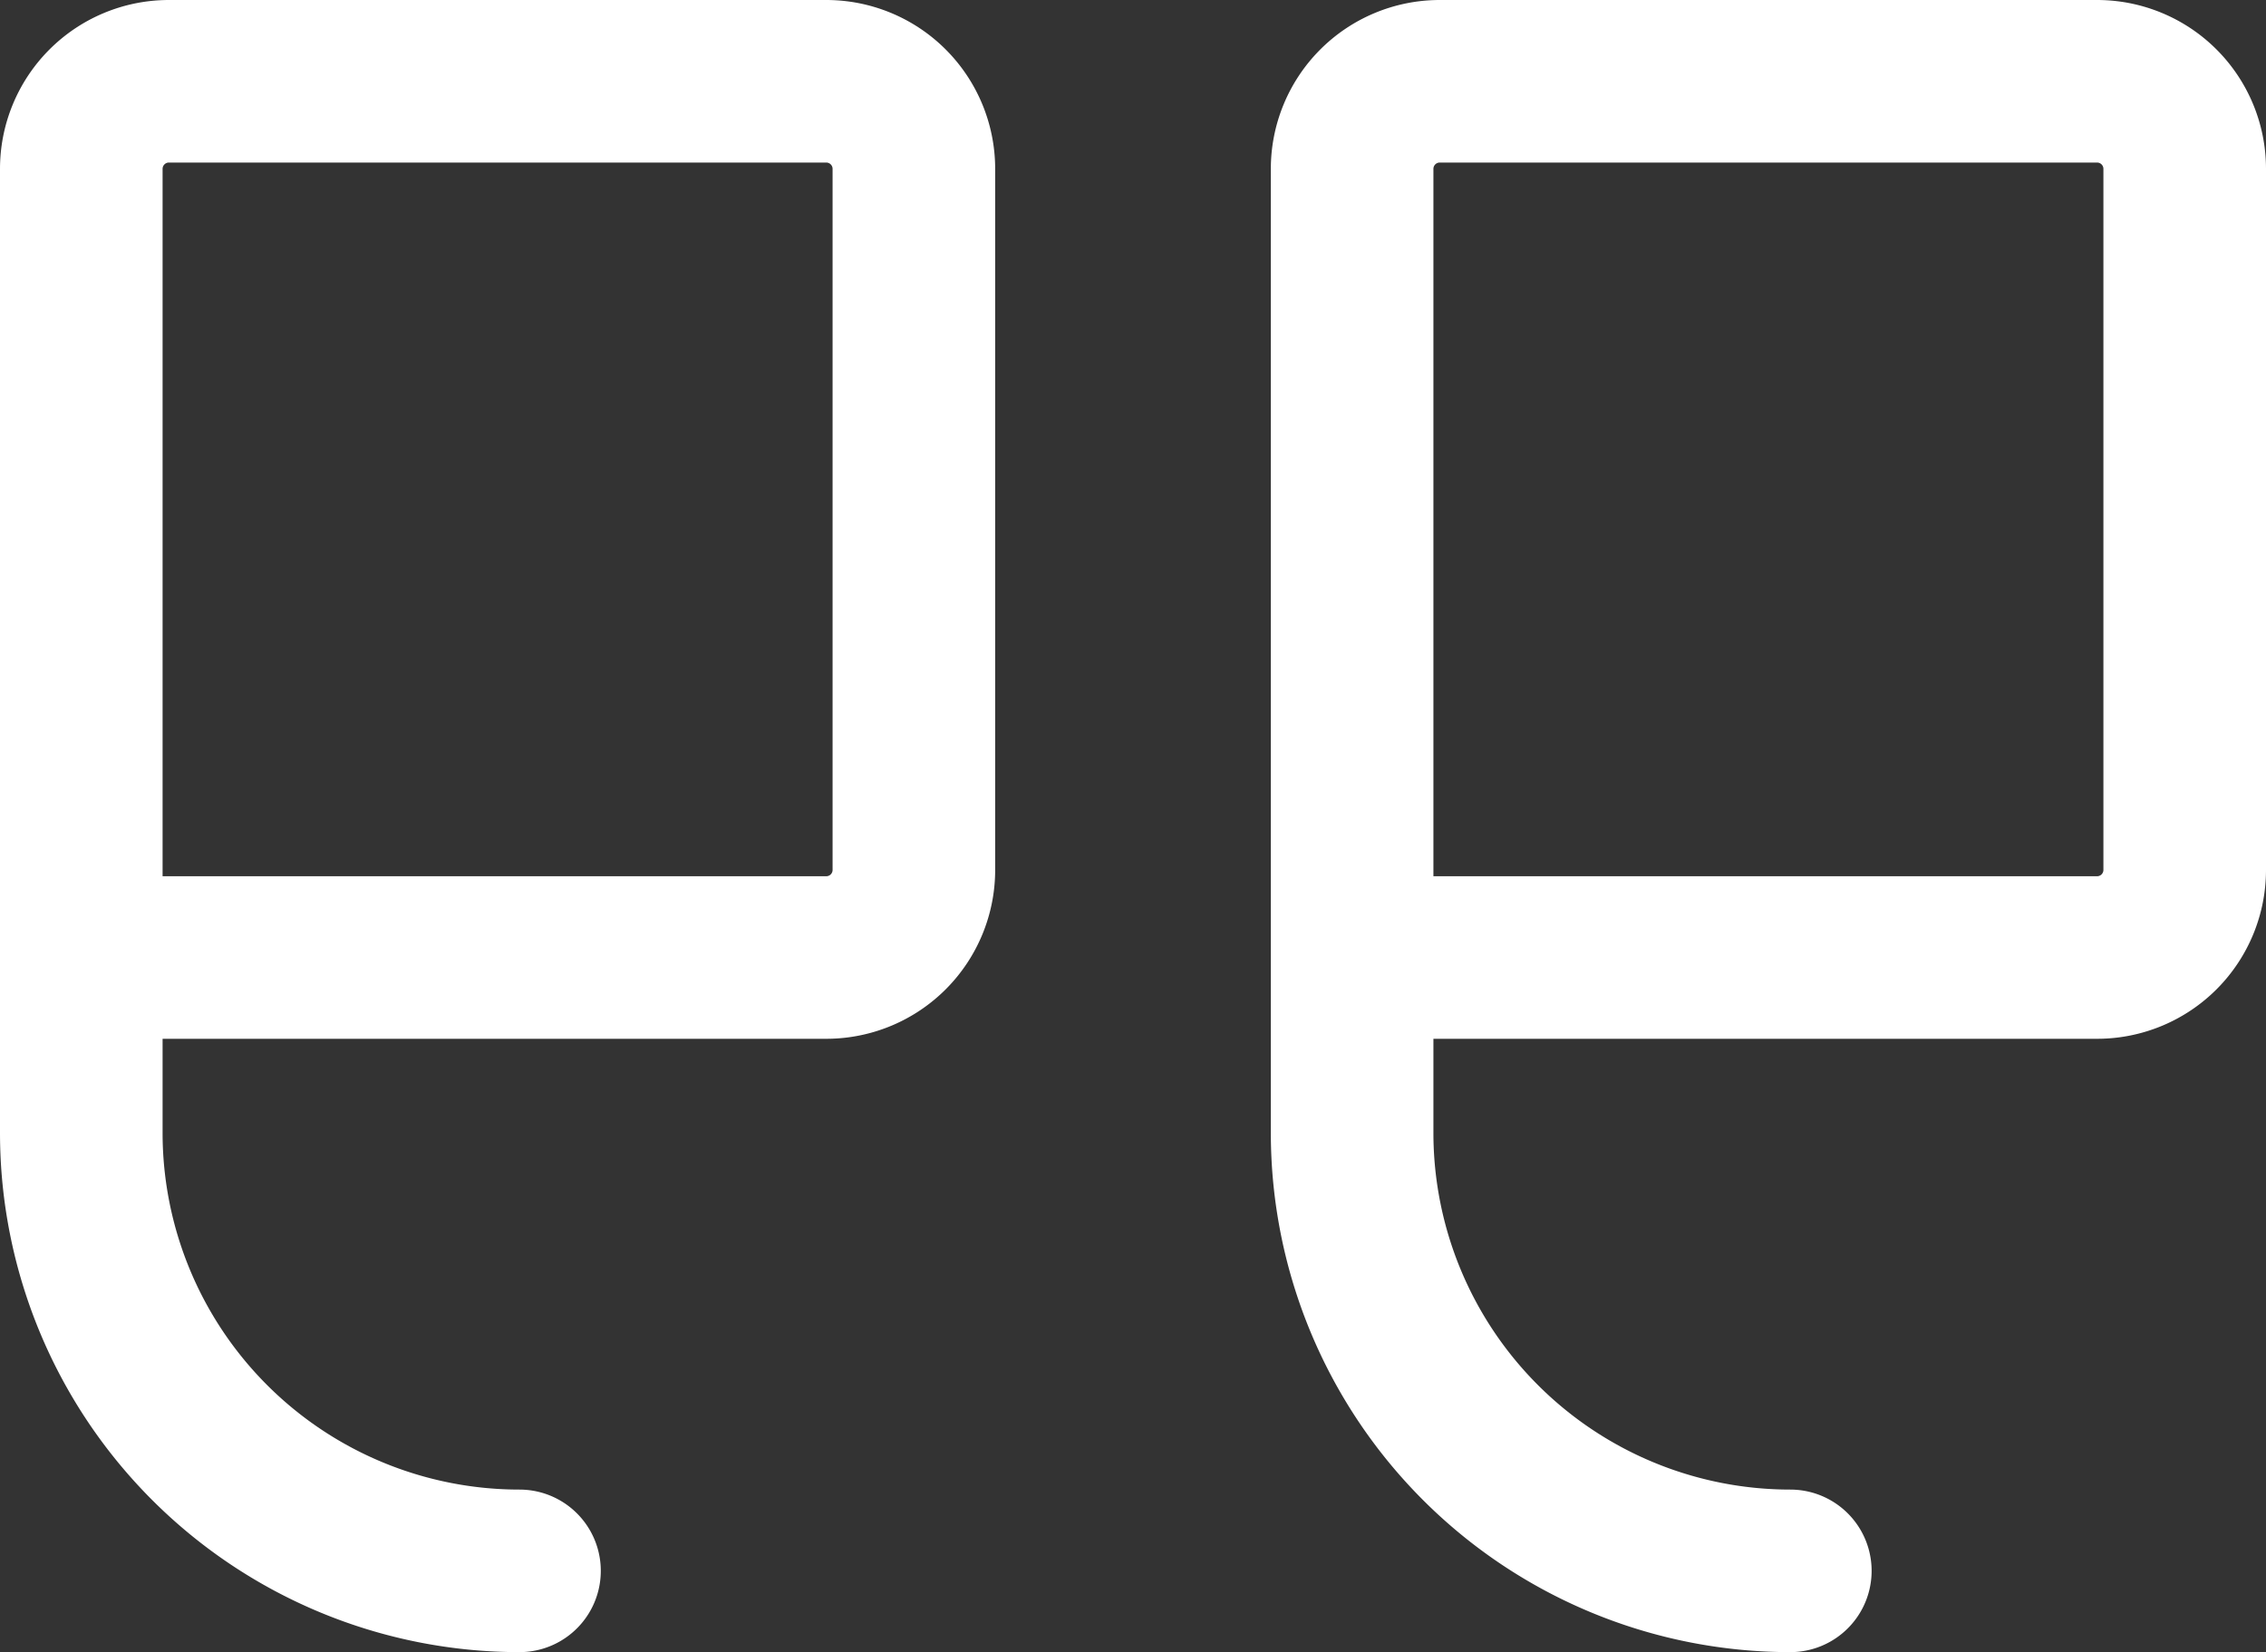 <svg xmlns="http://www.w3.org/2000/svg" width="55.75" height="40.656" viewBox="0 0 55.75 40.656">
  <rect x="0" y="0" width="55.75" height="40.656" fill="#333333" stroke="none"/>
  <path id="Path_787" data-name="Path 787" d="M63.266,85.563H81.594a2.156,2.156,0,0,0,2.156-2.156V66.156A2.156,2.156,0,0,0,81.594,64H65.422a2.156,2.156,0,0,0-2.156,2.156V89.875a10.781,10.781,0,0,0,10.781,10.781M32,85.563H50.328a2.156,2.156,0,0,0,2.156-2.156V66.156A2.156,2.156,0,0,0,50.328,64H34.156A2.156,2.156,0,0,0,32,66.156V89.875a10.781,10.781,0,0,0,10.781,10.781" transform="translate(-30 -62)" fill="none" stroke="#fff" stroke-linecap="round" stroke-linejoin="round" stroke-width="4"/>
</svg>
